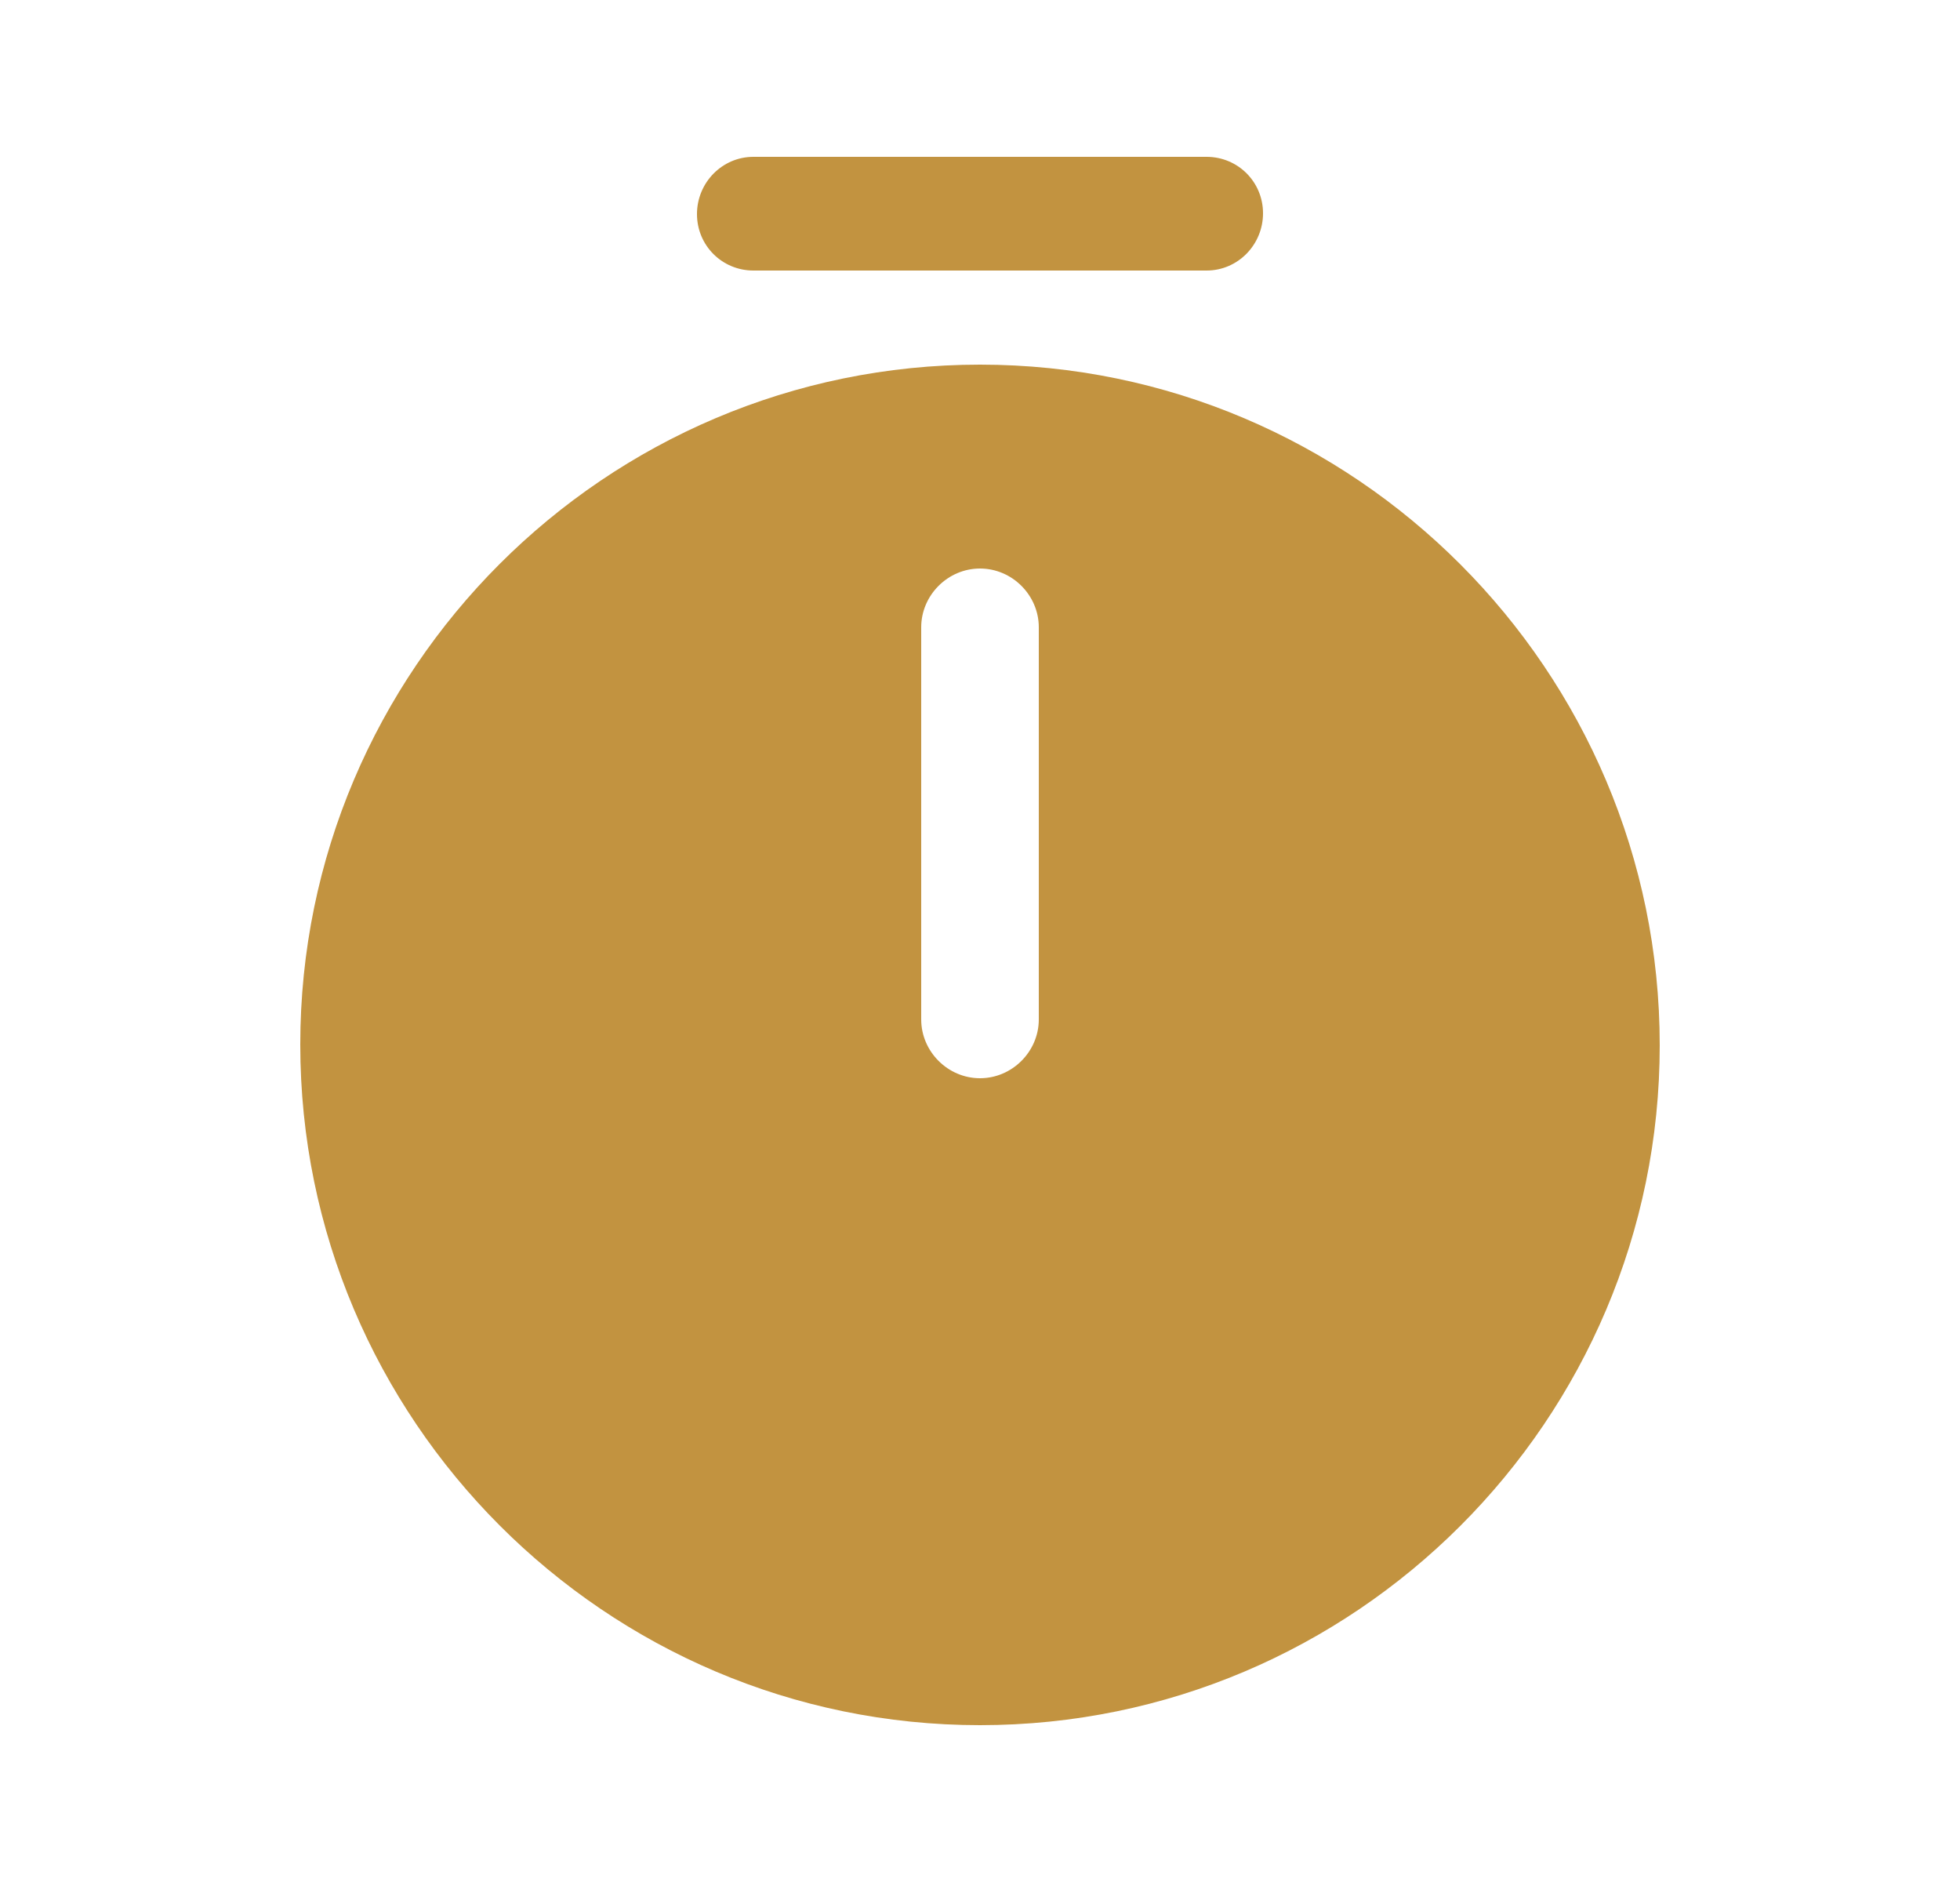 <svg width="25" height="24" viewBox="0 0 25 24" fill="none" xmlns="http://www.w3.org/2000/svg">
<path d="M12.5 4.65C7.72 4.65 3.83 8.54 3.83 13.32C3.83 18.1 7.72 22 12.5 22C17.28 22 21.17 18.11 21.17 13.33C21.17 8.55 17.28 4.65 12.5 4.65ZM13.25 13C13.25 13.41 12.91 13.75 12.5 13.75C12.09 13.75 11.75 13.41 11.75 13V8C11.75 7.59 12.09 7.25 12.5 7.25C12.91 7.25 13.25 7.59 13.25 8V13Z" fill="#C29340"/>
<path d="M15.39 3.45H9.61C9.21 3.45 8.89 3.13 8.89 2.73C8.89 2.33 9.21 2 9.61 2H15.39C15.79 2 16.11 2.32 16.11 2.72C16.11 3.12 15.79 3.45 15.39 3.45Z" fill="#C29340"/>
</svg>

